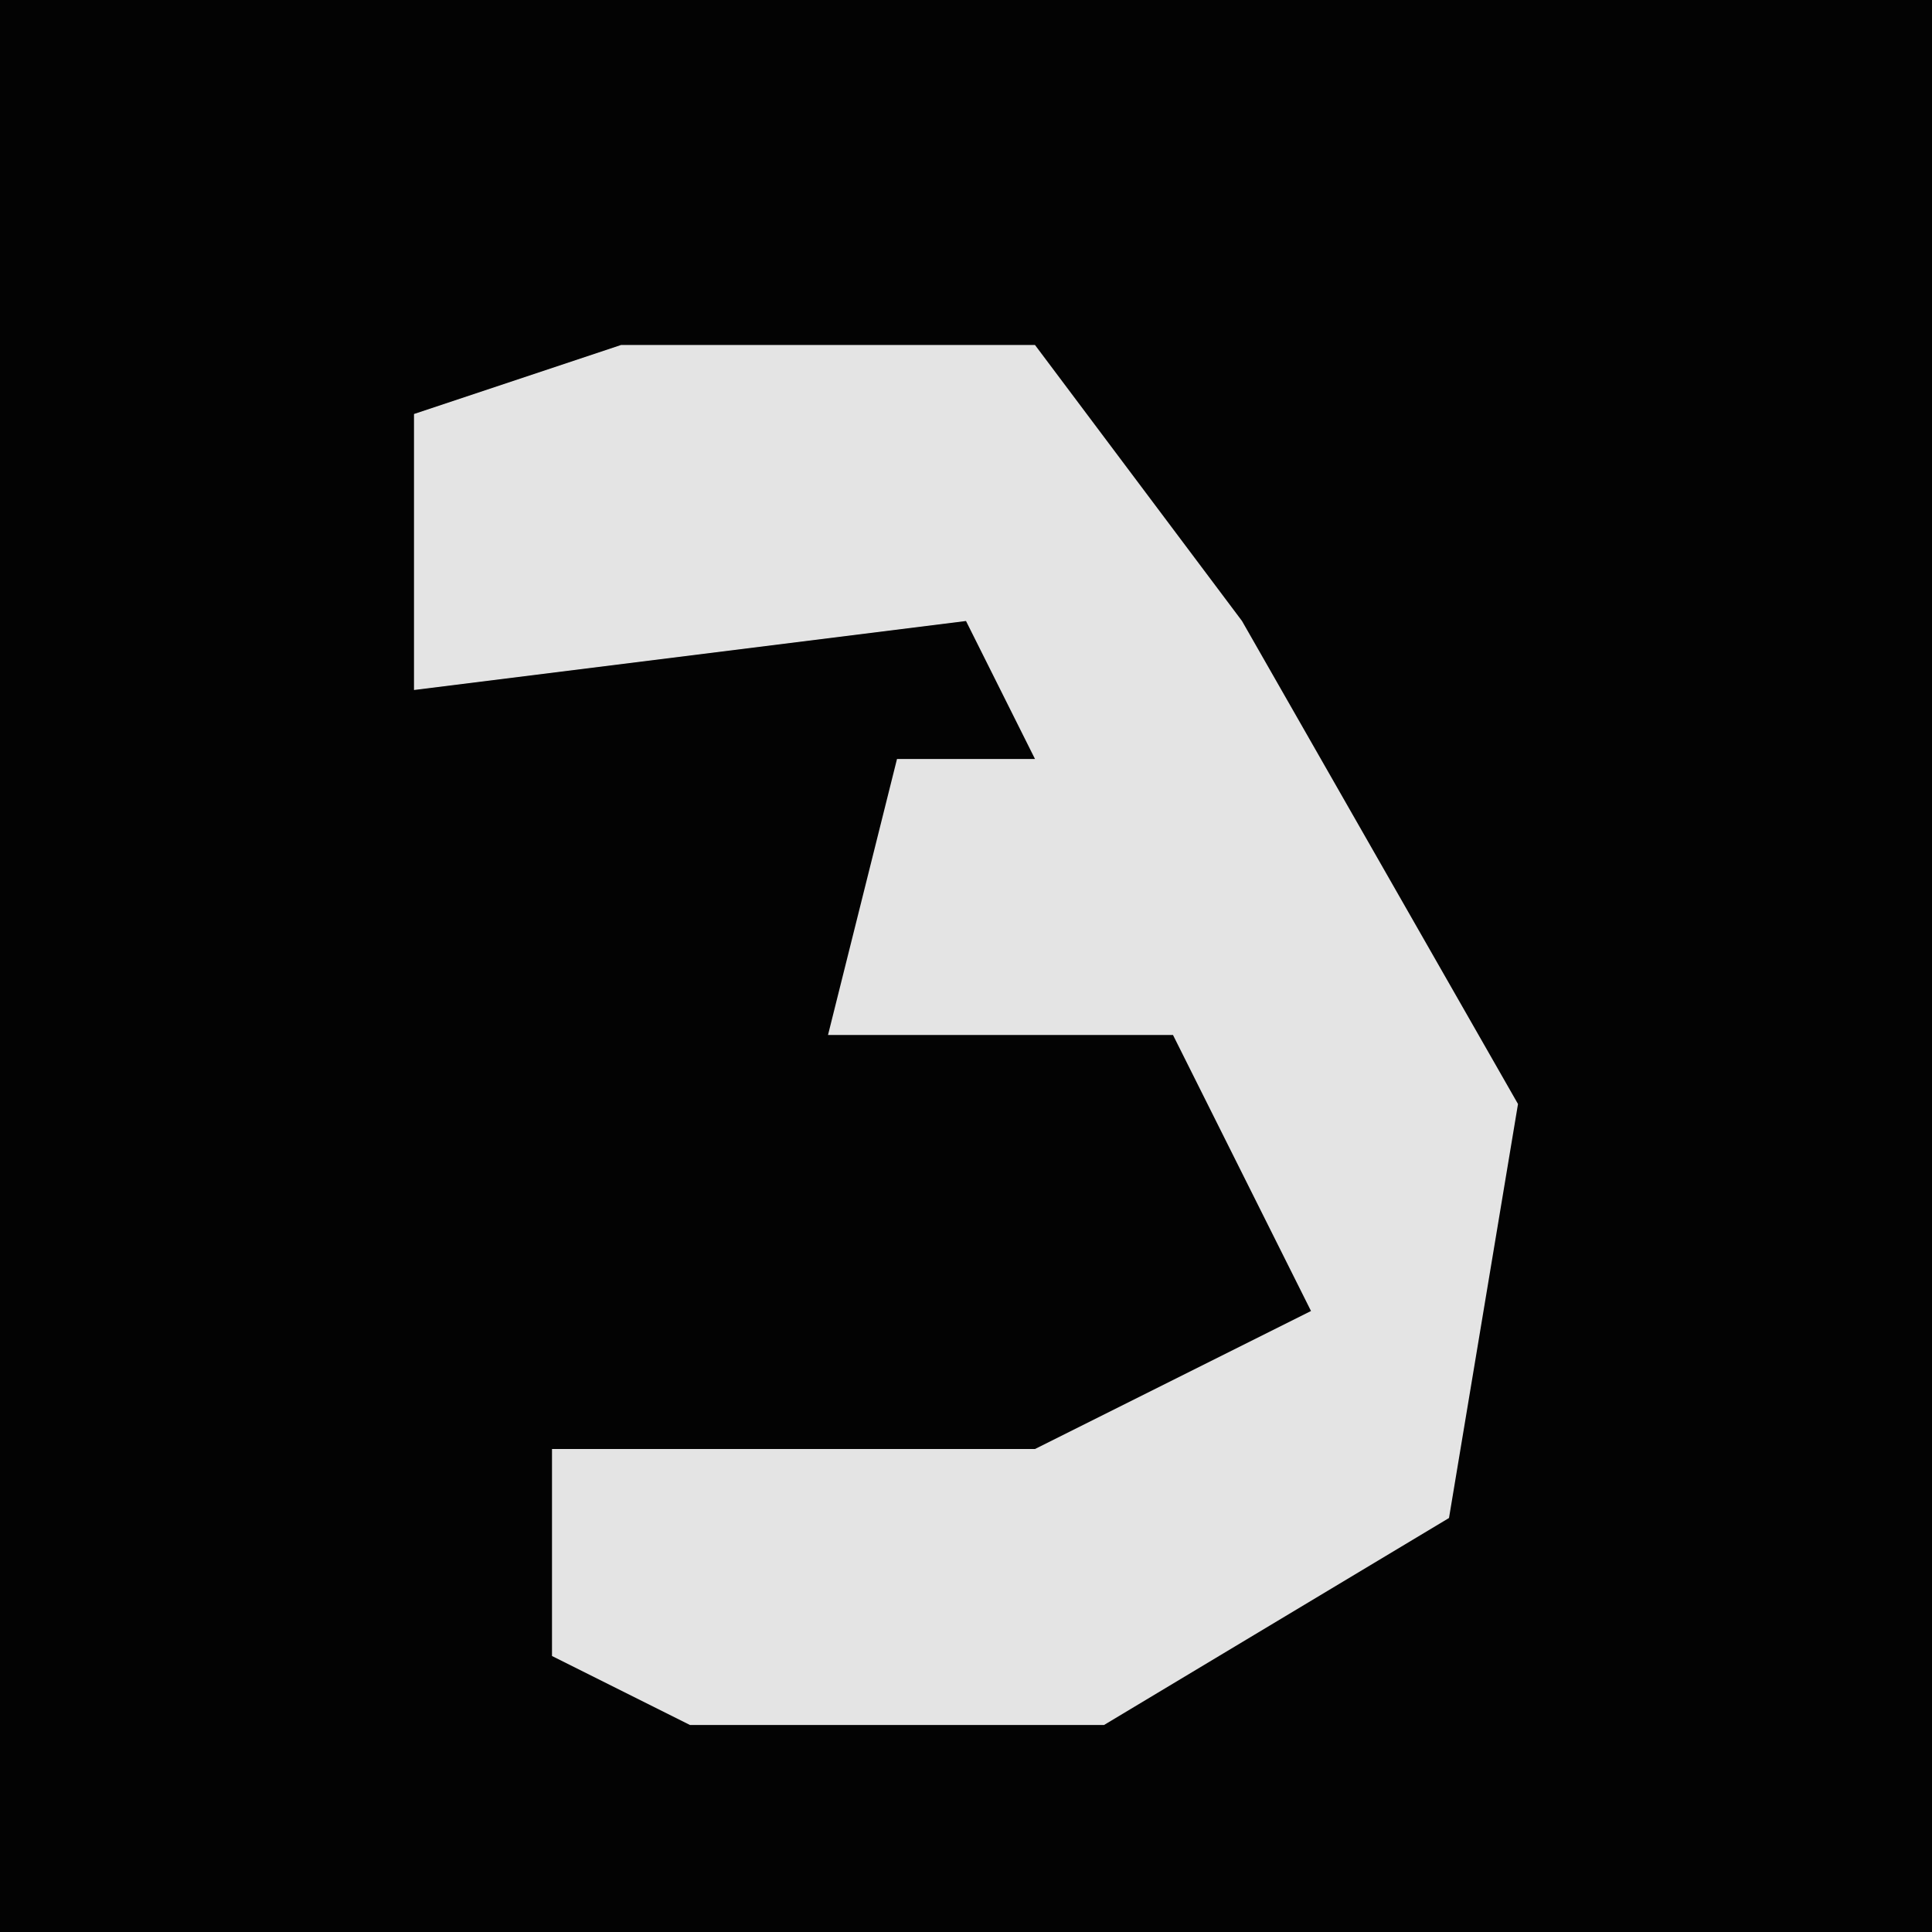 <?xml version="1.0" encoding="UTF-8"?>
<svg version="1.1" xmlns="http://www.w3.org/2000/svg" width="28" height="28">
<path d="M0,0 L28,0 L28,28 L0,28 Z " fill="#030303" transform="translate(0,0)"/>
<path d="M0,0 L6,0 L9,4 L13,11 L12,17 L7,20 L1,20 L-1,19 L-1,16 L6,16 L10,14 L8,10 L3,10 L4,6 L6,6 L5,4 L-3,5 L-3,1 Z " fill="#E4E4E4" transform="translate(9,5)"/>
</svg>
